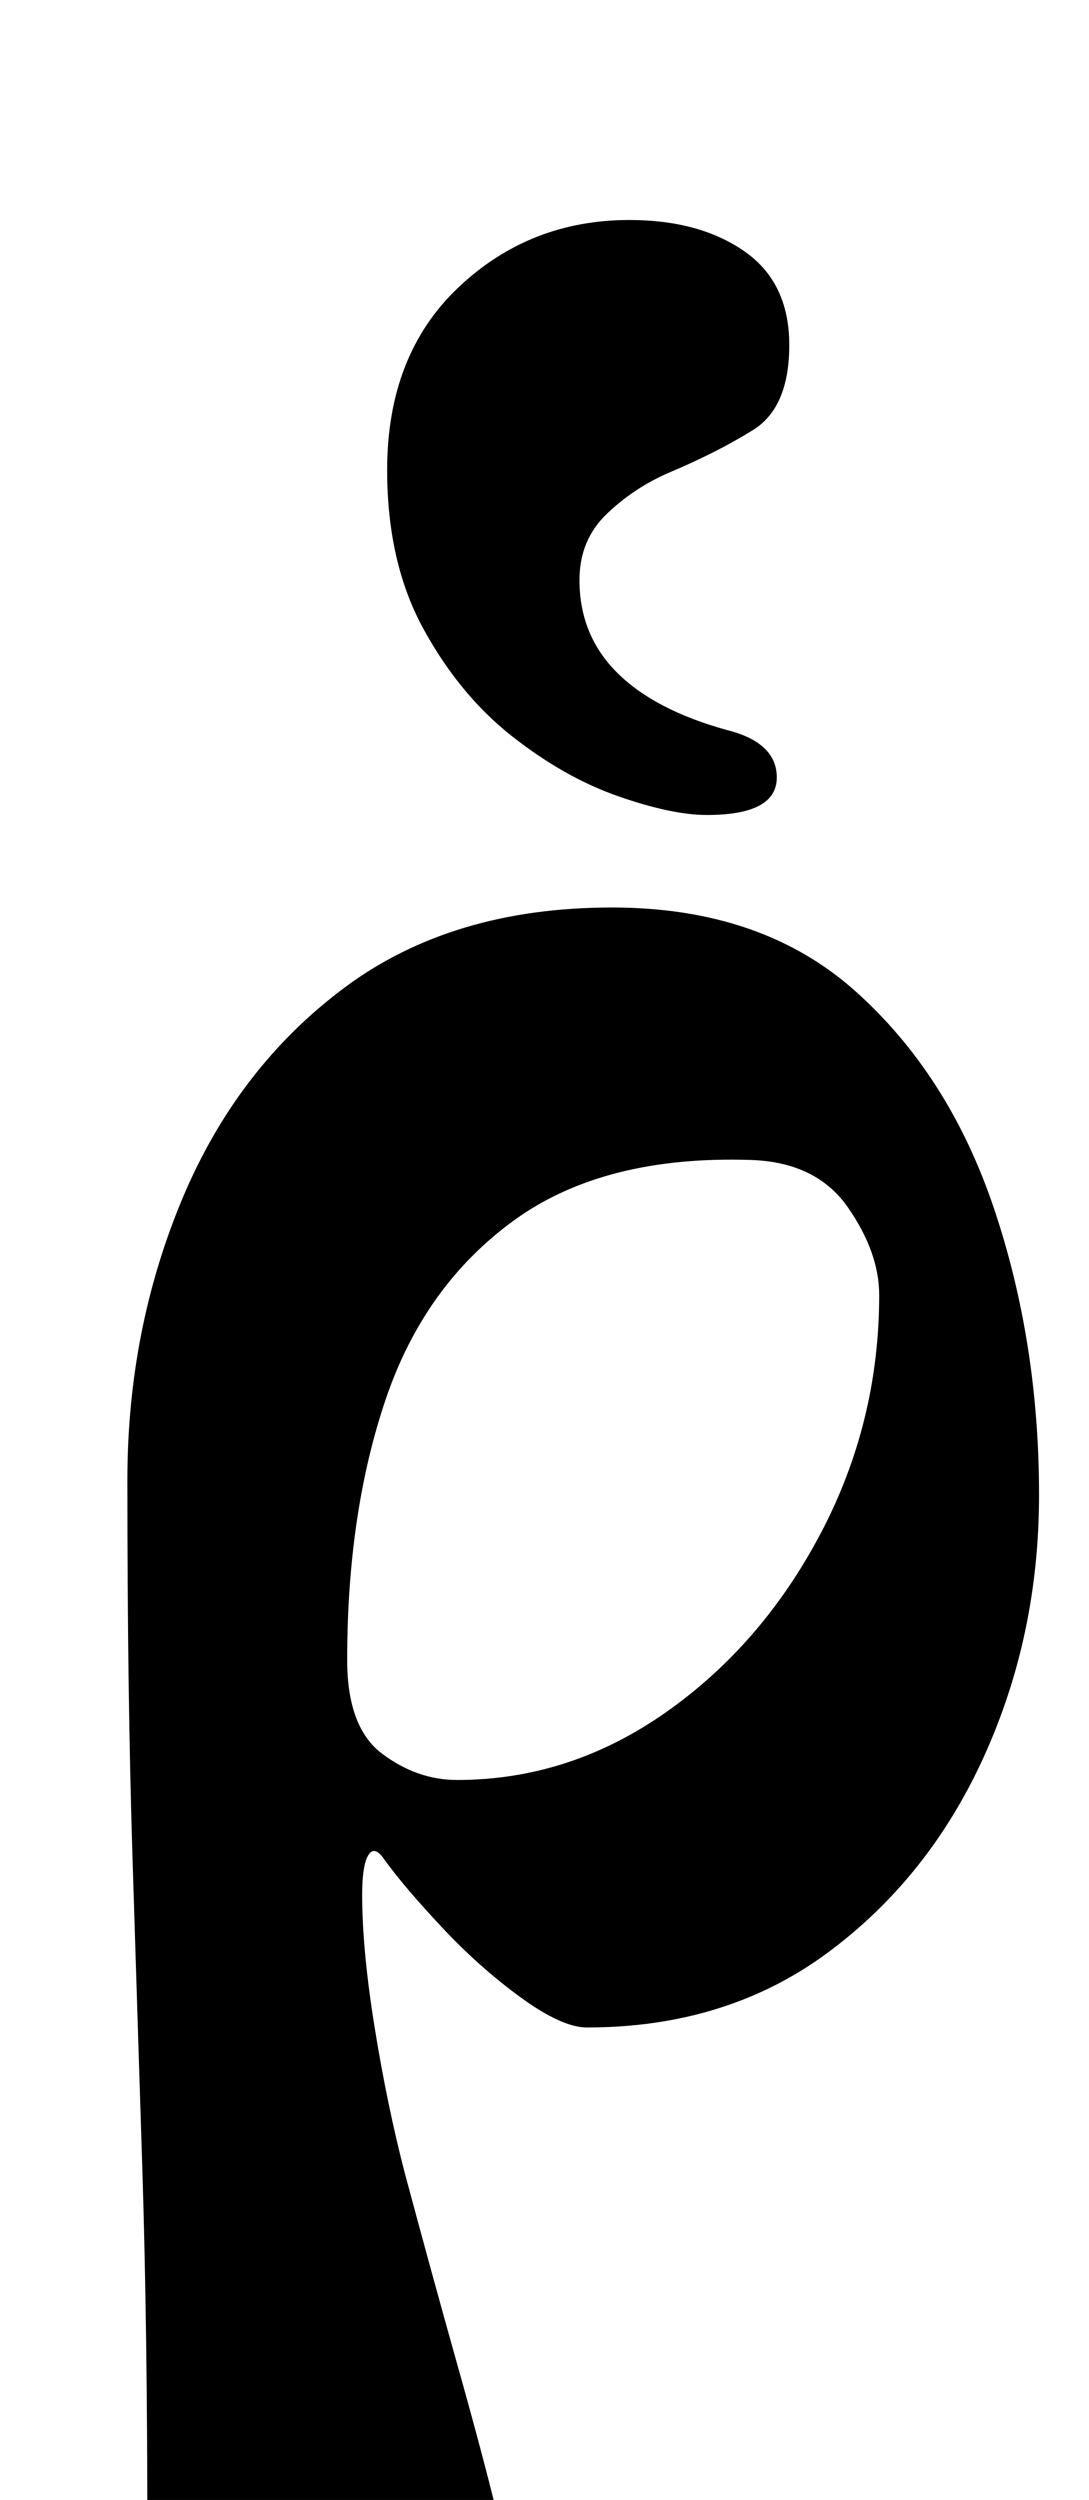 <?xml version="1.0" standalone="no"?>
<!DOCTYPE svg PUBLIC "-//W3C//DTD SVG 1.1//EN" "http://www.w3.org/Graphics/SVG/1.1/DTD/svg11.dtd" >
<svg xmlns="http://www.w3.org/2000/svg" xmlns:xlink="http://www.w3.org/1999/xlink" version="1.1" viewBox="-10 0 436 1000">
  <g transform="matrix(1 0 0 -1 0 800)">
   <path fill="currentColor"
d="M155 -285q-22 0 -46.5 10.5t-42 26.5t-17.5 32q0 44 -0.5 80t-1.5 68t-2 63t-2 63.5t-1.5 69t-0.5 80.5q0 60 22 112.5t65 84.5t107 32q60 0 97.5 -33.5t55.5 -87t18 -114.5q0 -56 -22 -104.5t-62.5 -78.5t-96.5 -30q-10 0 -26.5 12t-31.5 28t-23 27q-4 6 -6.5 2
t-2.5 -16q0 -22 5 -53t12 -58q11 -41 21 -76.5t16 -60t6 -33.5q0 -16 -8 -31t-32 -15zM173 88q45 0 83.5 27t62 71.5t23.5 95.5q0 17 -12.5 35t-38.5 19q-59 2 -95 -24t-51.5 -71.5t-15.5 -104.5q0 -27 14 -37.5t30 -10.5zM273 474q28 0 28 15q0 14 -20 19q-29 8 -44 23
t-15 37q0 16 11 26.5t25 16.5q19 8 33.5 17t14.5 34t-18 37.5t-46 12.5q-40 0 -68.5 -27t-28.5 -73q0 -37 14.5 -63.5t35.5 -43t42.5 -24t35.5 -7.5z" />
  </g>

</svg>
